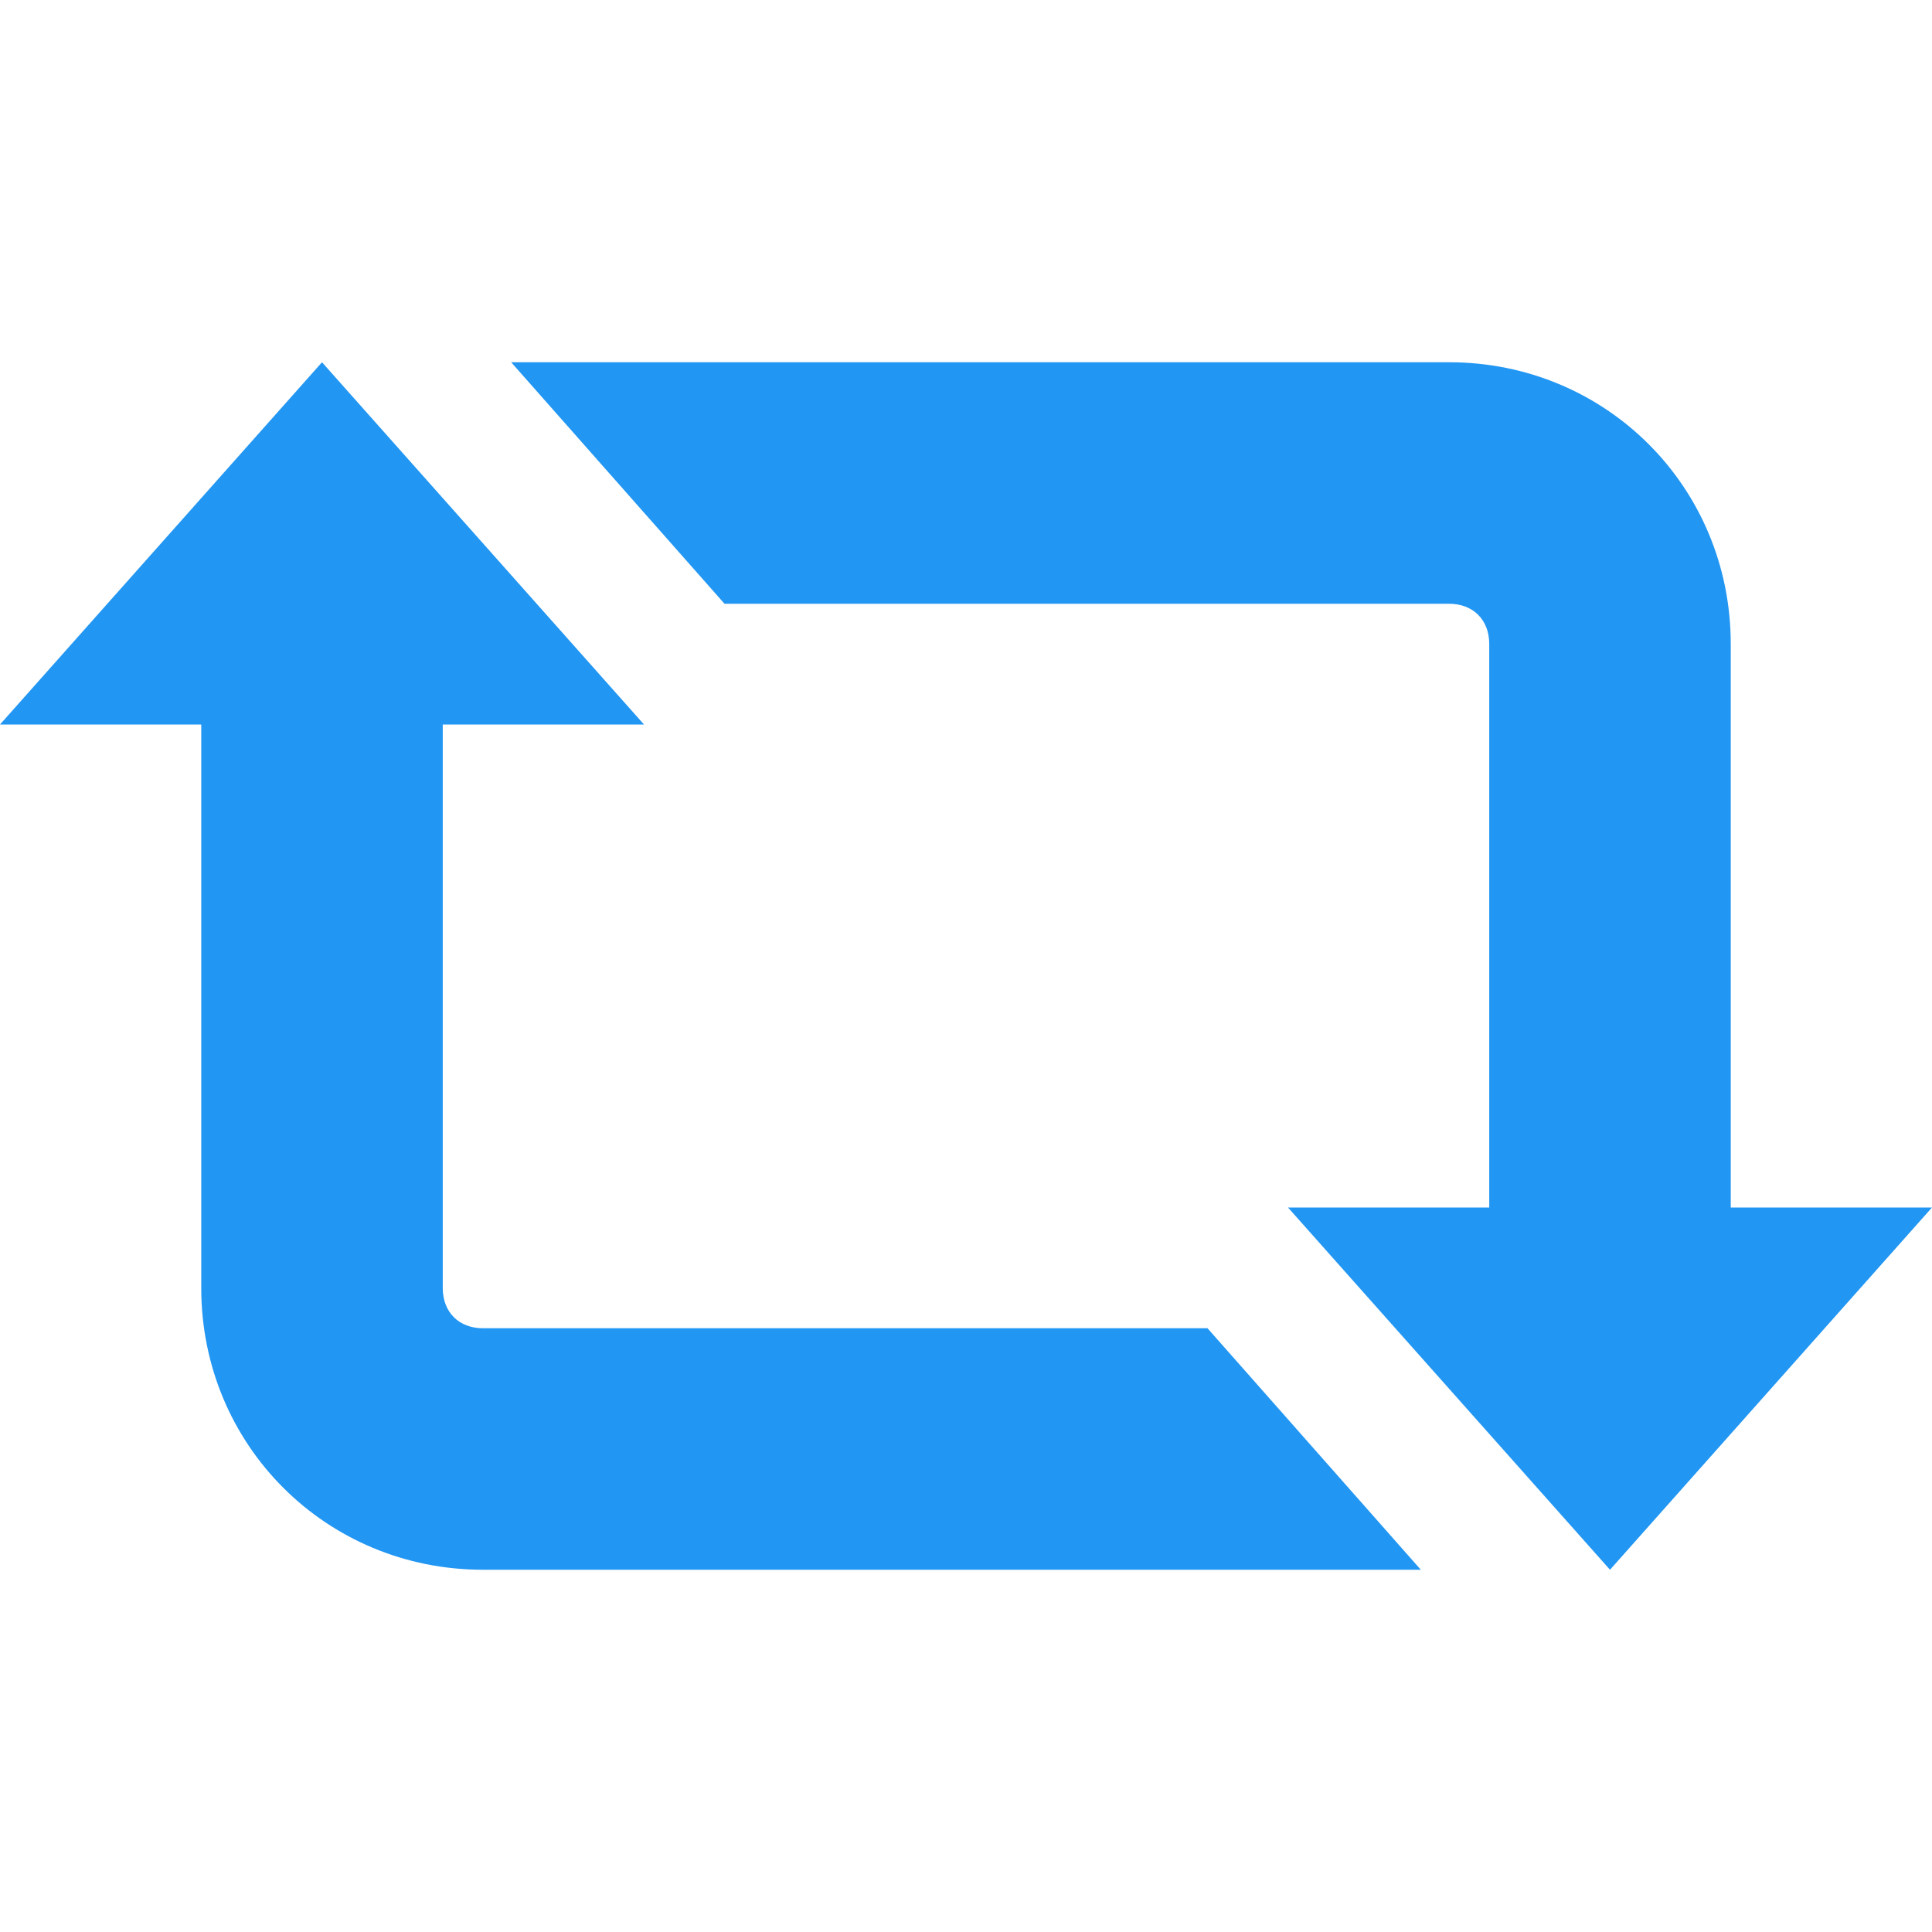 <svg xmlns="http://www.w3.org/2000/svg" viewBox="0 0 48 48" width="300px" height="300px"><path fill="#2196F3" d="M35.3,39H12c-3.9,0-7-3.1-7-7V18H0l8-9l8,9h-5v14c0,0.6,0.4,1,1,1h18L35.3,39z M43,30V16c0-3.9-3.1-7-7-7H12.7l5.3,6h18c0.6,0,1,0.4,1,1v14h-5l8,9l8-9H43z"/></svg>
